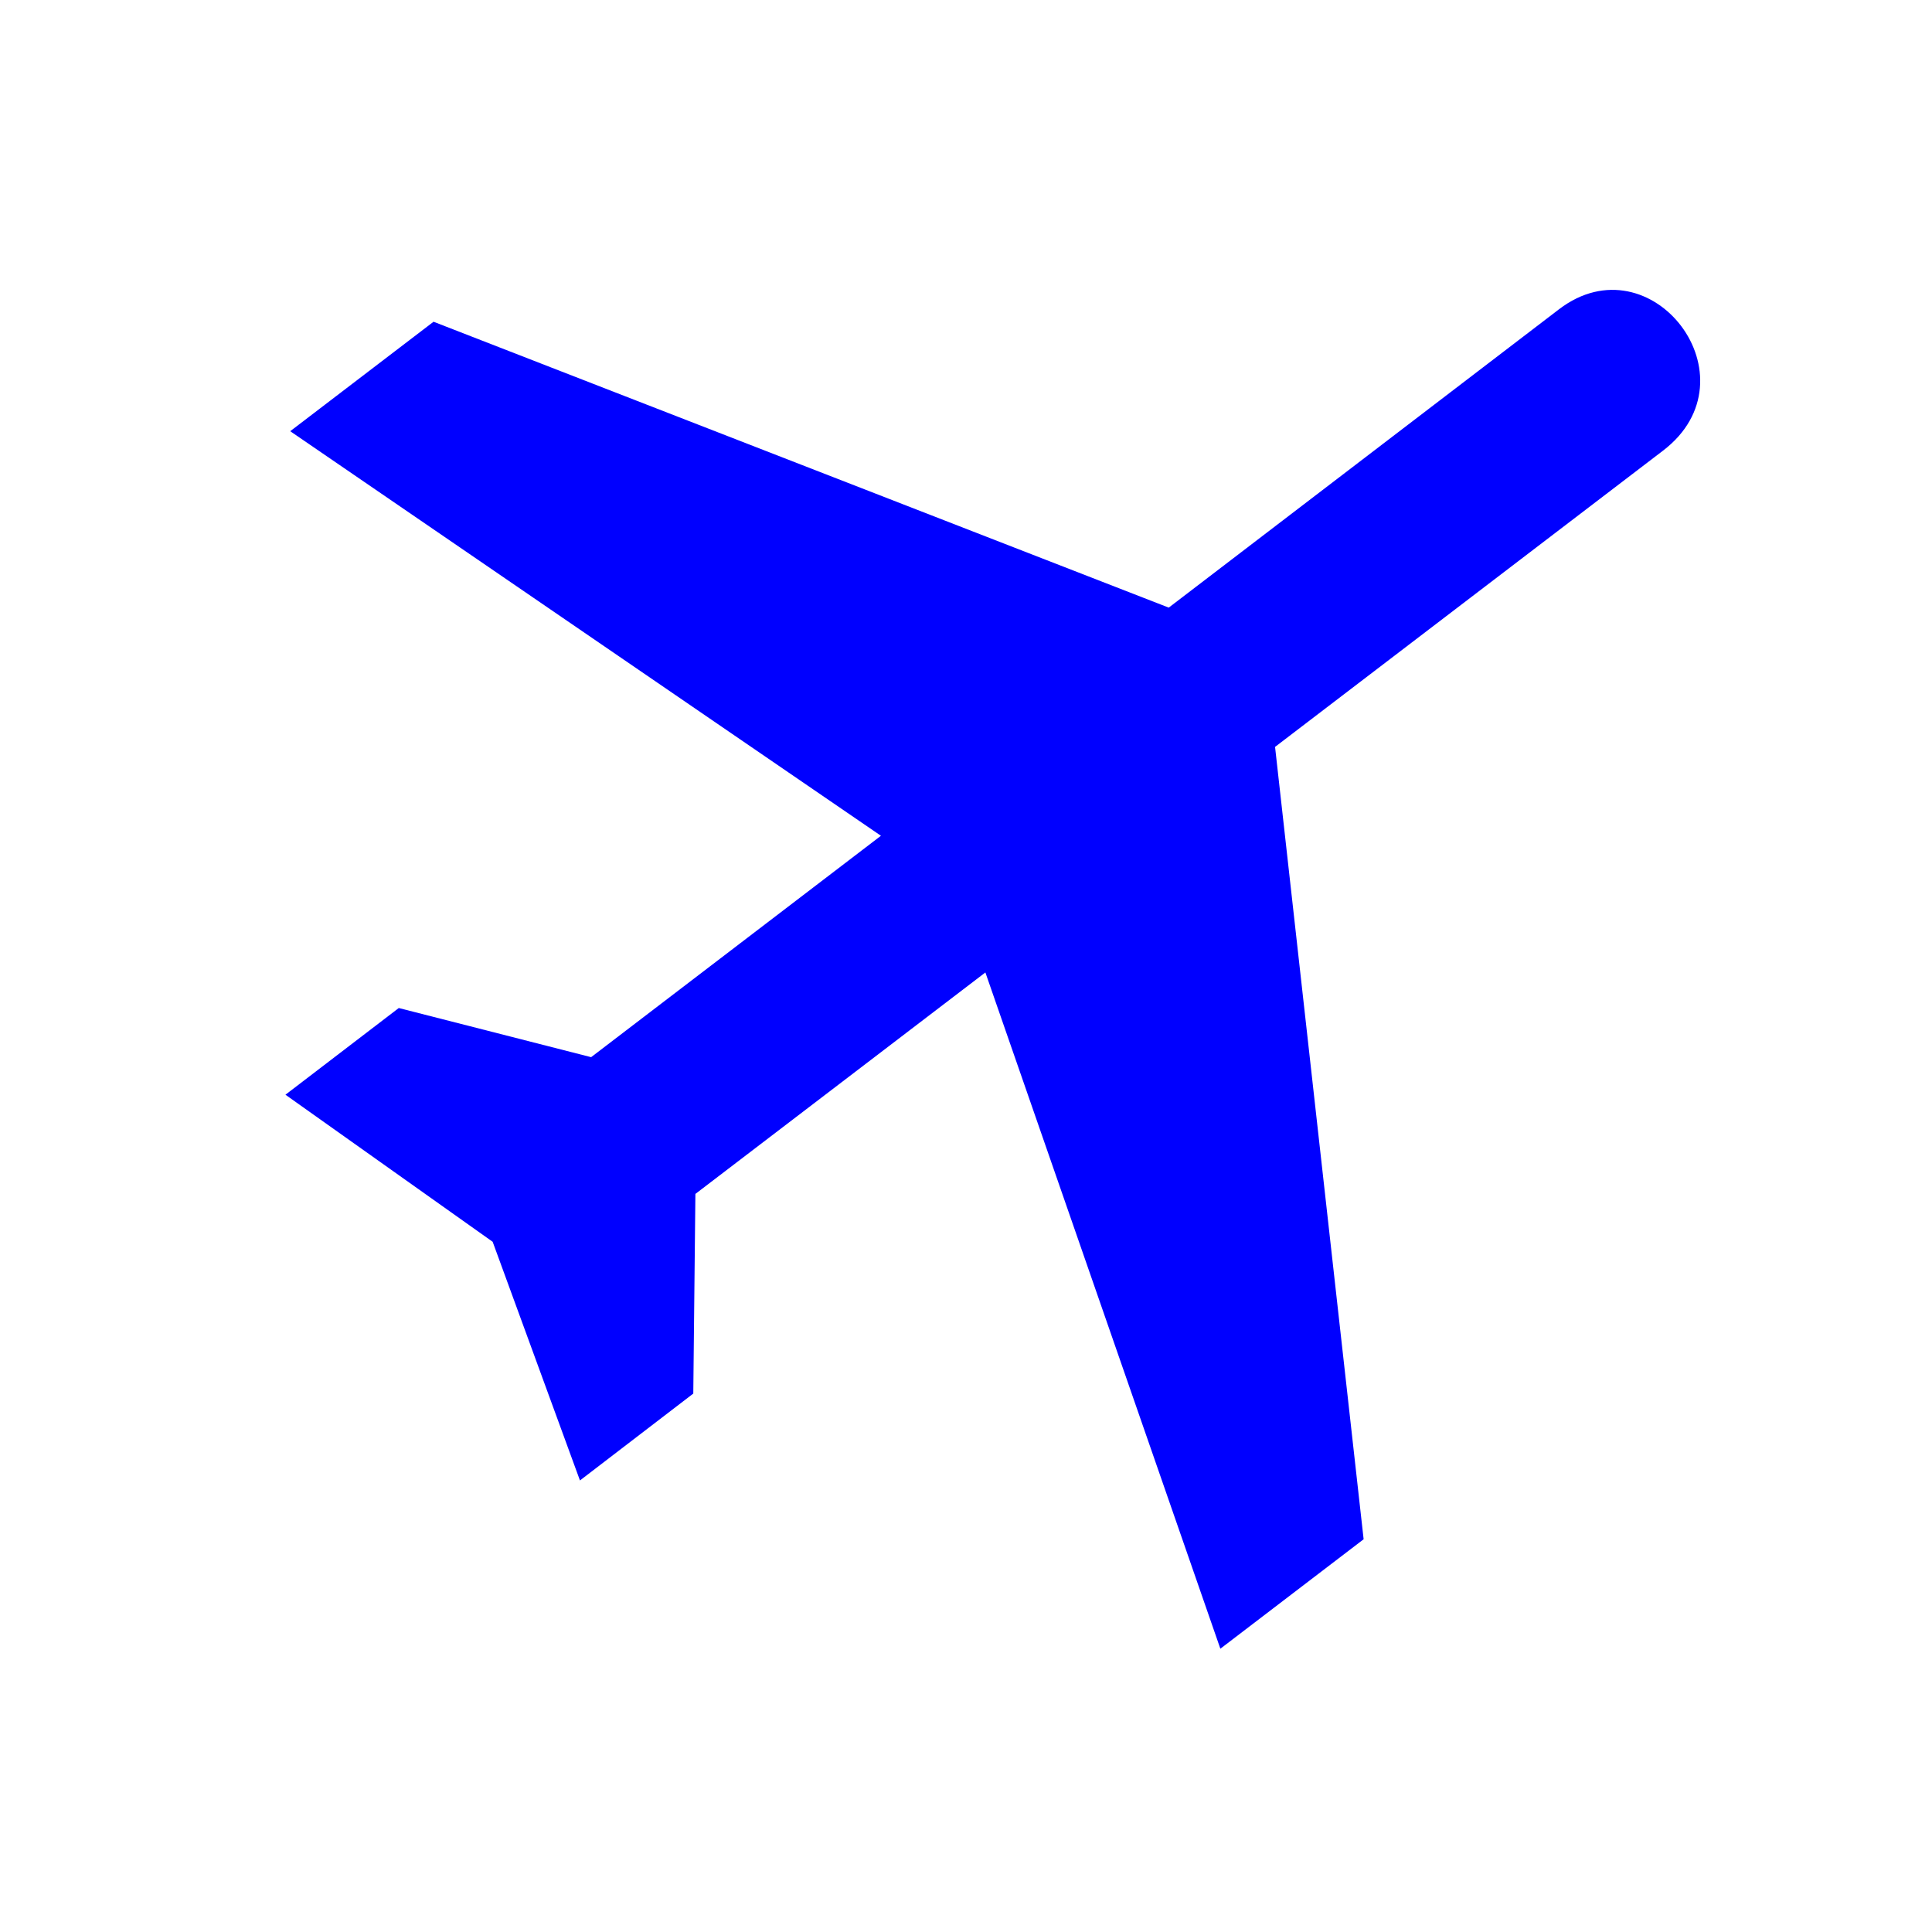 <?xml version="1.0" encoding="utf-8"?>
<!-- Generator: Adobe Illustrator 16.0.3, SVG Export Plug-In . SVG Version: 6.00 Build 0)  -->
<!DOCTYPE svg PUBLIC "-//W3C//DTD SVG 1.1//EN" "http://www.w3.org/Graphics/SVG/1.1/DTD/svg11.dtd">
<svg version="1.1"
	 id="svg7122" xmlns:dc="http://purl.org/dc/elements/1.1/" xmlns:cc="http://creativecommons.org/ns#" xmlns:rdf="http://www.w3.org/1999/02/22-rdf-syntax-ns#" xmlns:svg="http://www.w3.org/2000/svg" xmlns:sodipodi="http://sodipodi.sourceforge.net/DTD/sodipodi-0.dtd" xmlns:inkscape="http://www.inkscape.org/namespaces/inkscape" inkscape:version="0.91 r13725" sodipodi:docname="buddhist.svg" inkscape:export-filename="C:\Users\Fabienne\Desktop\Symbole\svg_bunt\buddhist.png" inkscape:export-xdpi="90" inkscape:export-ydpi="90"
	 xmlns="http://www.w3.org/2000/svg" xmlns:xlink="http://www.w3.org/1999/xlink" x="0px" y="0px" width="32px" height="32px"
	 viewBox="0 0 32 32" enable-background="new 0 0 32 32" xml:space="preserve">
<sodipodi:namedview  units="px" pagecolor="#ffffff" bordercolor="#666666" borderopacity="1.0" inkscape:zoom="18.101934" inkscape:cx="-7.7305945" inkscape:cy="12.629709" id="namedview7126" showgrid="false" inkscape:pageopacity="0.0" inkscape:pageshadow="2" inkscape:current-layer="layer1" inkscape:window-maximized="1" inkscape:window-height="1003" inkscape:document-units="pt" inkscape:window-width="1920" inkscape:window-x="-9" inkscape:window-y="-9">
	</sodipodi:namedview>
<g id="layer1" transform="translate(0,-314.4)" inkscape:label="Layer 1" inkscape:groupmode="layer">
	
		<path id="path4153" inkscape:connector-curvature="0" inkscape:export-filename="C:\Users\Fabienne\Desktop\Symbole\png\buddhist.png" inkscape:export-xdpi="90" inkscape:export-ydpi="90" fill="none" d="
		M5.183,346.172c-2.588-0.338-4.654-2.443-4.951-5.053c-0.03-0.261-0.04-3.852-0.03-10.978l0.014-10.59l0.093-0.384
		c0.194-0.806,0.446-1.394,0.867-2.024c0.859-1.286,2.253-2.188,3.816-2.468c0.402-0.072,1.024-0.076,11.027-0.076
		c11.842,0,10.881-0.022,11.844,0.298c0.867,0.291,1.545,0.702,2.193,1.333c0.687,0.665,1.178,1.445,1.463,2.322
		c0.304,0.928,0.281,0.088,0.28,11.844c0,11.395,0.011,10.876-0.212,11.671c-0.23,0.834-0.773,1.763-1.4,2.399
		c-0.818,0.832-1.778,1.361-2.992,1.652c-0.303,0.07-0.901,0.074-11.027,0.084C10.278,346.205,5.335,346.193,5.183,346.172
		L5.183,346.172z M26.951,345.685c2.152-0.375,3.805-1.967,4.303-4.143l0.098-0.43l0.018-10.376
		c0.015-10.561,0.01-10.918-0.146-11.578c-0.229-1.001-0.768-1.931-1.529-2.652c-0.735-0.7-1.563-1.127-2.629-1.362
		c-0.346-0.076-0.793-0.079-11.043-0.079c-10.093,0-10.707,0.003-11.061,0.076c-1.915,0.39-3.437,1.729-4.038,3.546
		c-0.276,0.835-0.259,0.096-0.259,11.729c0,11.635-0.017,10.891,0.259,11.715c0.609,1.82,2.203,3.205,4.075,3.543
		C5.514,345.775,26.415,345.779,26.951,345.685L26.951,345.685z"/>
	
		<path id="path4745" inkscape:connector-curvature="0" inkscape:export-filename="C:\Users\Fabienne\Desktop\Symbole\png\buddhist.png" inkscape:export-xdpi="90" inkscape:export-ydpi="90" fill="none" d="
		M8.972,345.511c-3.917-0.027-3.982-0.029-4.314-0.123c-0.875-0.246-1.639-0.695-2.283-1.342c-0.636-0.642-0.992-1.217-1.279-2.074
		l-0.154-0.459l-0.041-1.539c-0.058-2.168-0.019-20.031,0.045-20.5c0.092-0.668,0.455-1.514,0.916-2.133
		c0.695-0.933,1.595-1.551,2.764-1.897l0.367-0.109l2.594-0.031c3.373-0.041,13.687-0.041,16.925,0l2.528,0.032l0.39,0.119
		c1.783,0.542,3.098,1.896,3.553,3.658c0.103,0.385,0.109,0.527,0.149,2.079c0.026,1.035,0.032,5.134,0.017,10.816l-0.026,9.152
		l-0.104,0.413c-0.465,1.867-1.811,3.279-3.608,3.787L27,345.476l-4.042,0.033C18.41,345.552,14.788,345.55,8.972,345.511
		L8.972,345.511L8.972,345.511z"/>
	<path id="path4140" inkscape:connector-curvature="0" fill="none" d="M3.223,314.4h25.554c1.725,0,3.224,1.424,3.224,3.223v25.555
		c0,1.727-1.499,3.225-3.224,3.225H3.223c-1.799,0-3.223-1.498-3.223-3.225v-25.555C0,315.824,1.424,314.4,3.223,314.4L3.223,314.4z
		"/>
	<path id="path4142" inkscape:connector-curvature="0" fill="none" d="M27.203,316.348H4.871c-1.574,0-2.848,1.274-2.848,2.848
		v22.333c0,1.574,1.274,2.771,2.848,2.771h22.332c1.574,0,2.848-1.197,2.848-2.771v-22.333
		C30.051,317.623,28.777,316.348,27.203,316.348L27.203,316.348z"/>
	<path id="path1972" fill="#0000FF" d="M25.824,319.521c1.531-1.166,3.295,1.141,1.721,2.343l-6.426,4.907l1.467,13.124
		l-2.373,1.813l-3.892-11.201l-4.803,3.668l-0.035,3.307l-1.877,1.439l-1.446-3.953l-3.432-2.436l1.877-1.436l3.186,0.814l4.8-3.667
		l-9.784-6.701l2.374-1.813l12.177,4.735L25.824,319.521z"/>
</g>
</svg>
